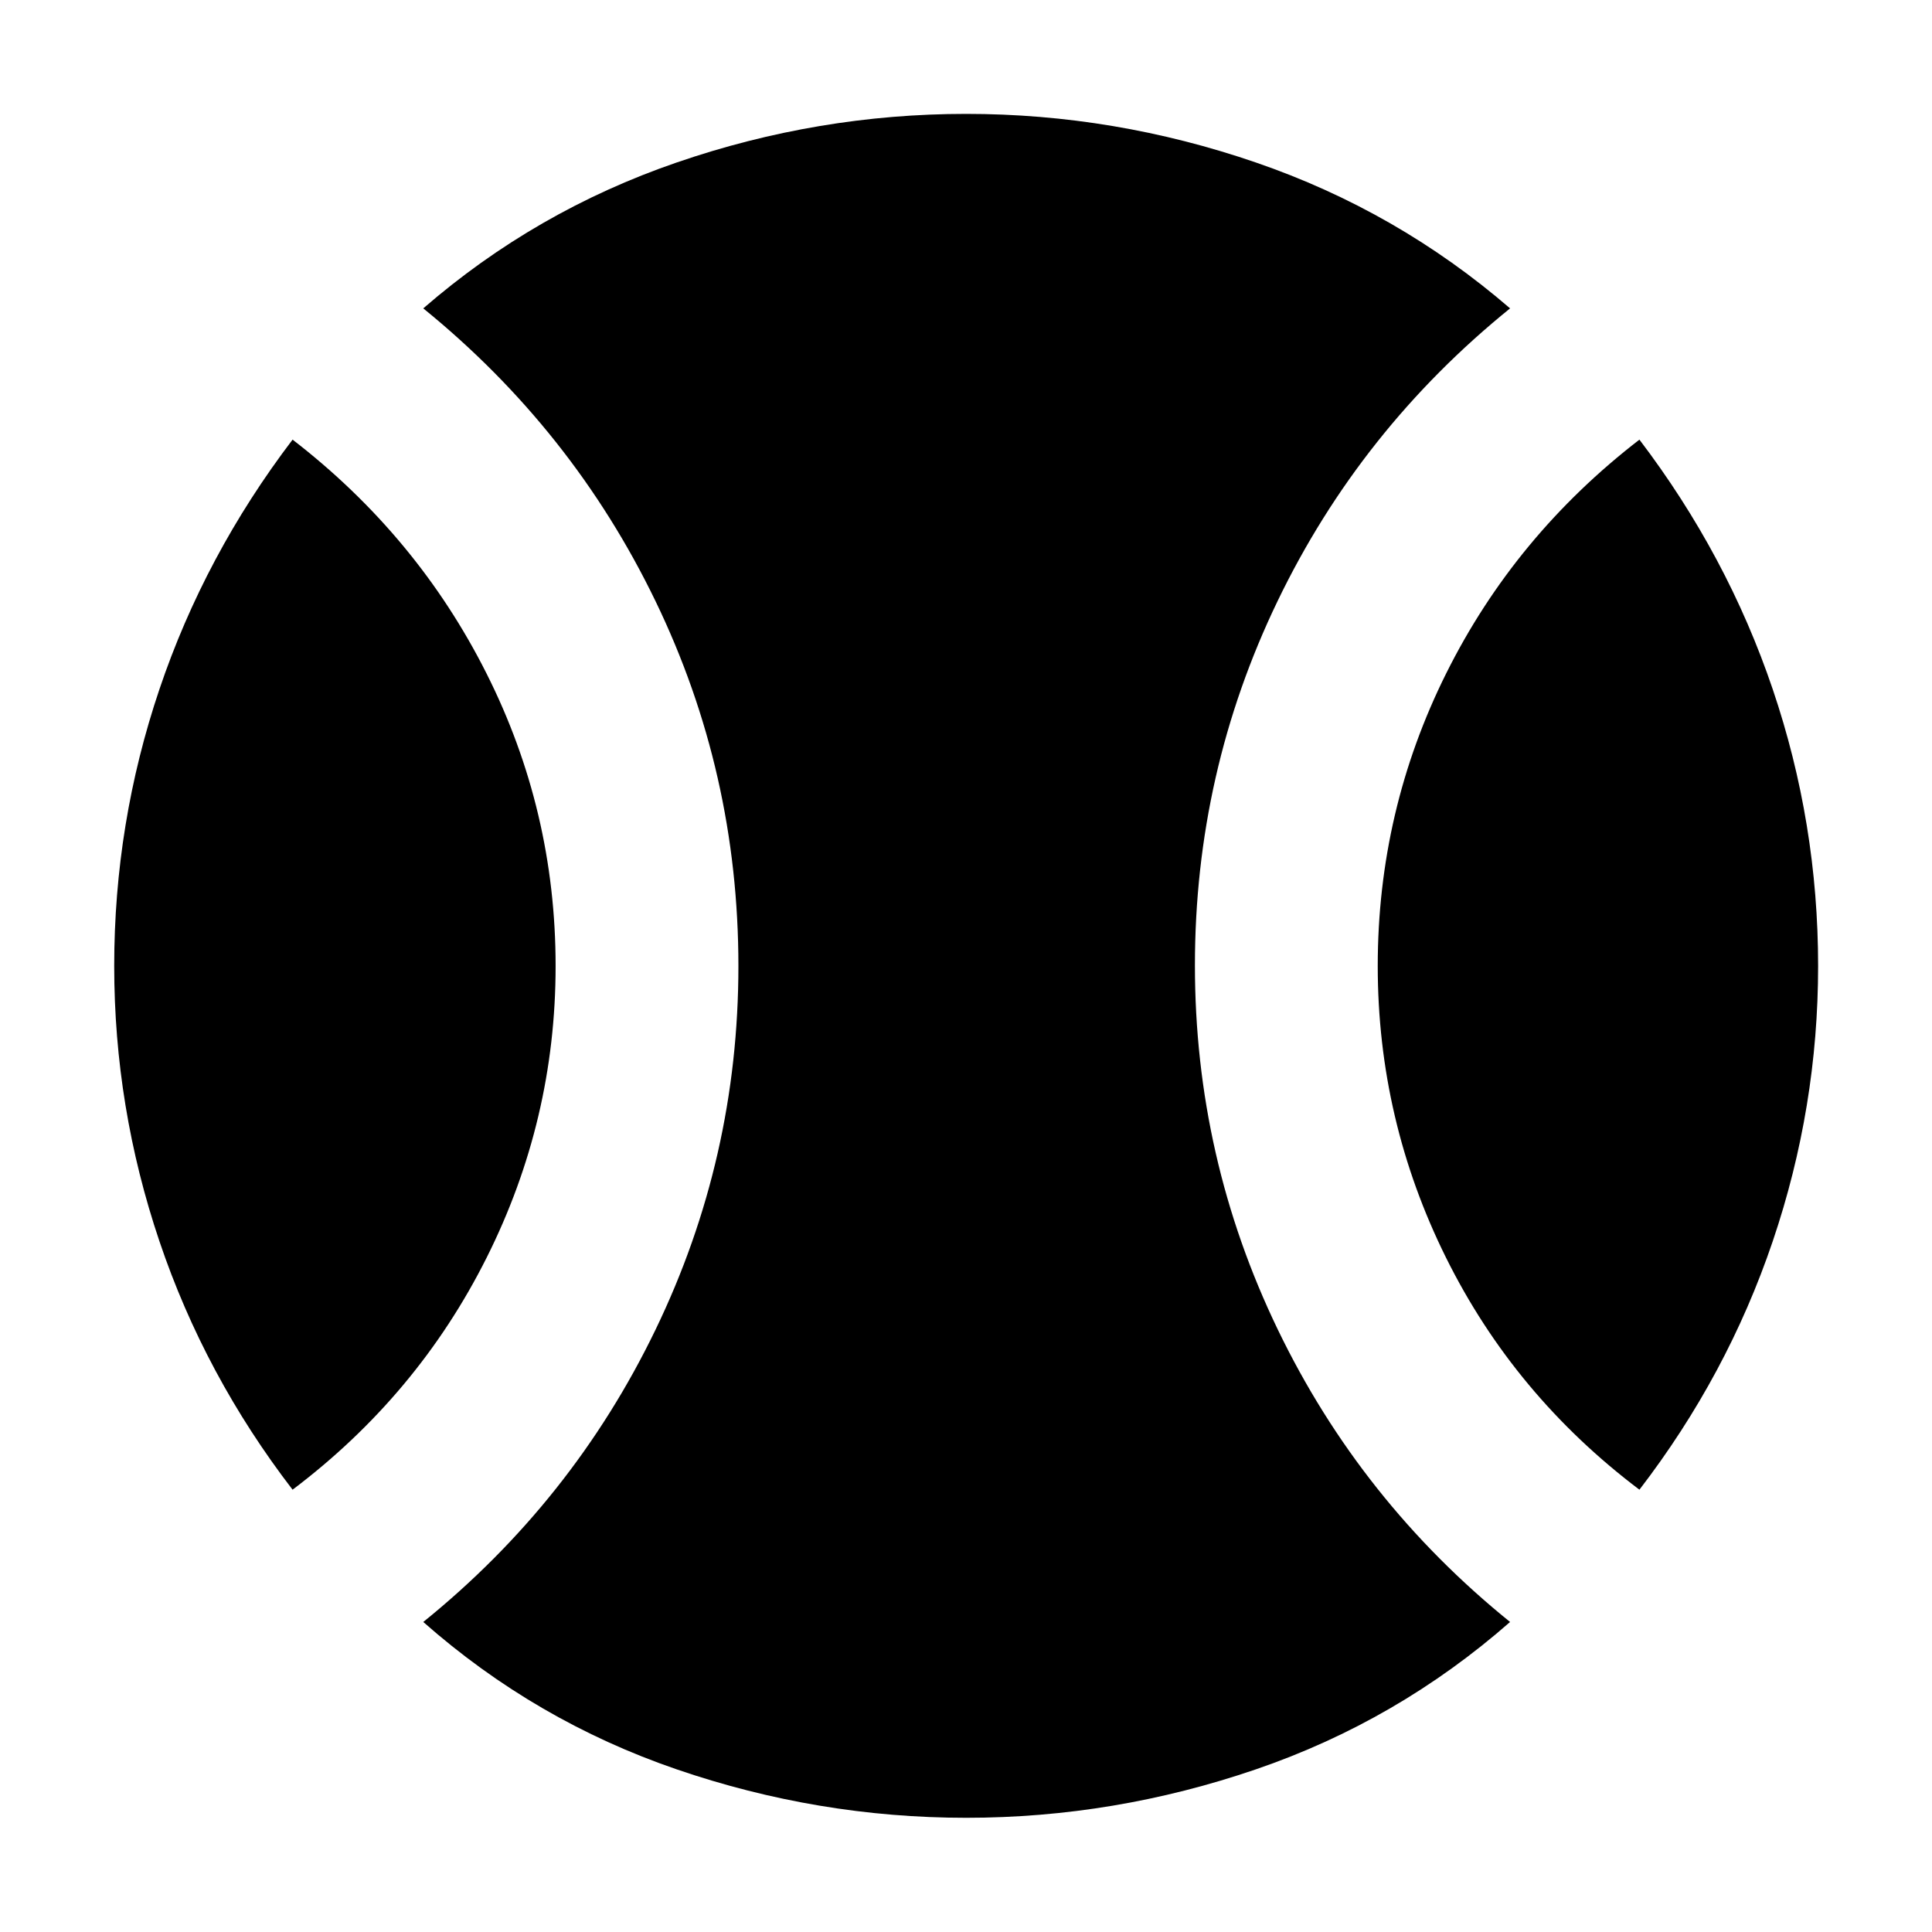 <svg xmlns="http://www.w3.org/2000/svg" height="40" viewBox="0 -960 960 960" width="40"><path d="M145.38-219.78q-43.68-56.84-66.15-123.41-22.48-66.57-22.48-136.84 0-70.94 22.48-137.51 22.47-66.57 66.15-124.01 61.91 47.76 96.3 116.06 34.4 68.3 34.4 145.49 0 76.52-34.26 144.9-34.26 68.38-96.44 115.32ZM480.1-56.75q-73.62 0-143.83-24.06-70.2-24.05-125.95-73.24 74.21-59.97 115.4-145.22 41.19-85.24 41.19-180.73 0-96.12-41.19-181.3-41.19-85.19-115.4-145.47 55.75-48.37 125.95-72.5 70.21-24.14 143.83-24.14 73.61 0 143.9 24.14 70.29 24.13 126.35 72.5-74.48 60.28-115.54 145.47-41.06 85.18-41.06 180.97 0 95.62 41.16 180.93 41.15 85.31 115.44 145.35Q694.29-104.86 624-80.81q-70.29 24.06-143.9 24.06Zm334.52-163.03q-62.18-46.94-96.11-115.32-33.92-68.38-33.92-144.9 0-77.19 34.06-145.49 34.06-68.3 95.97-116.06 43.68 57.44 66.23 124.01 22.56 66.57 22.56 137.51 0 70.27-22.56 136.84-22.55 66.57-66.23 123.41Z"/></svg>
